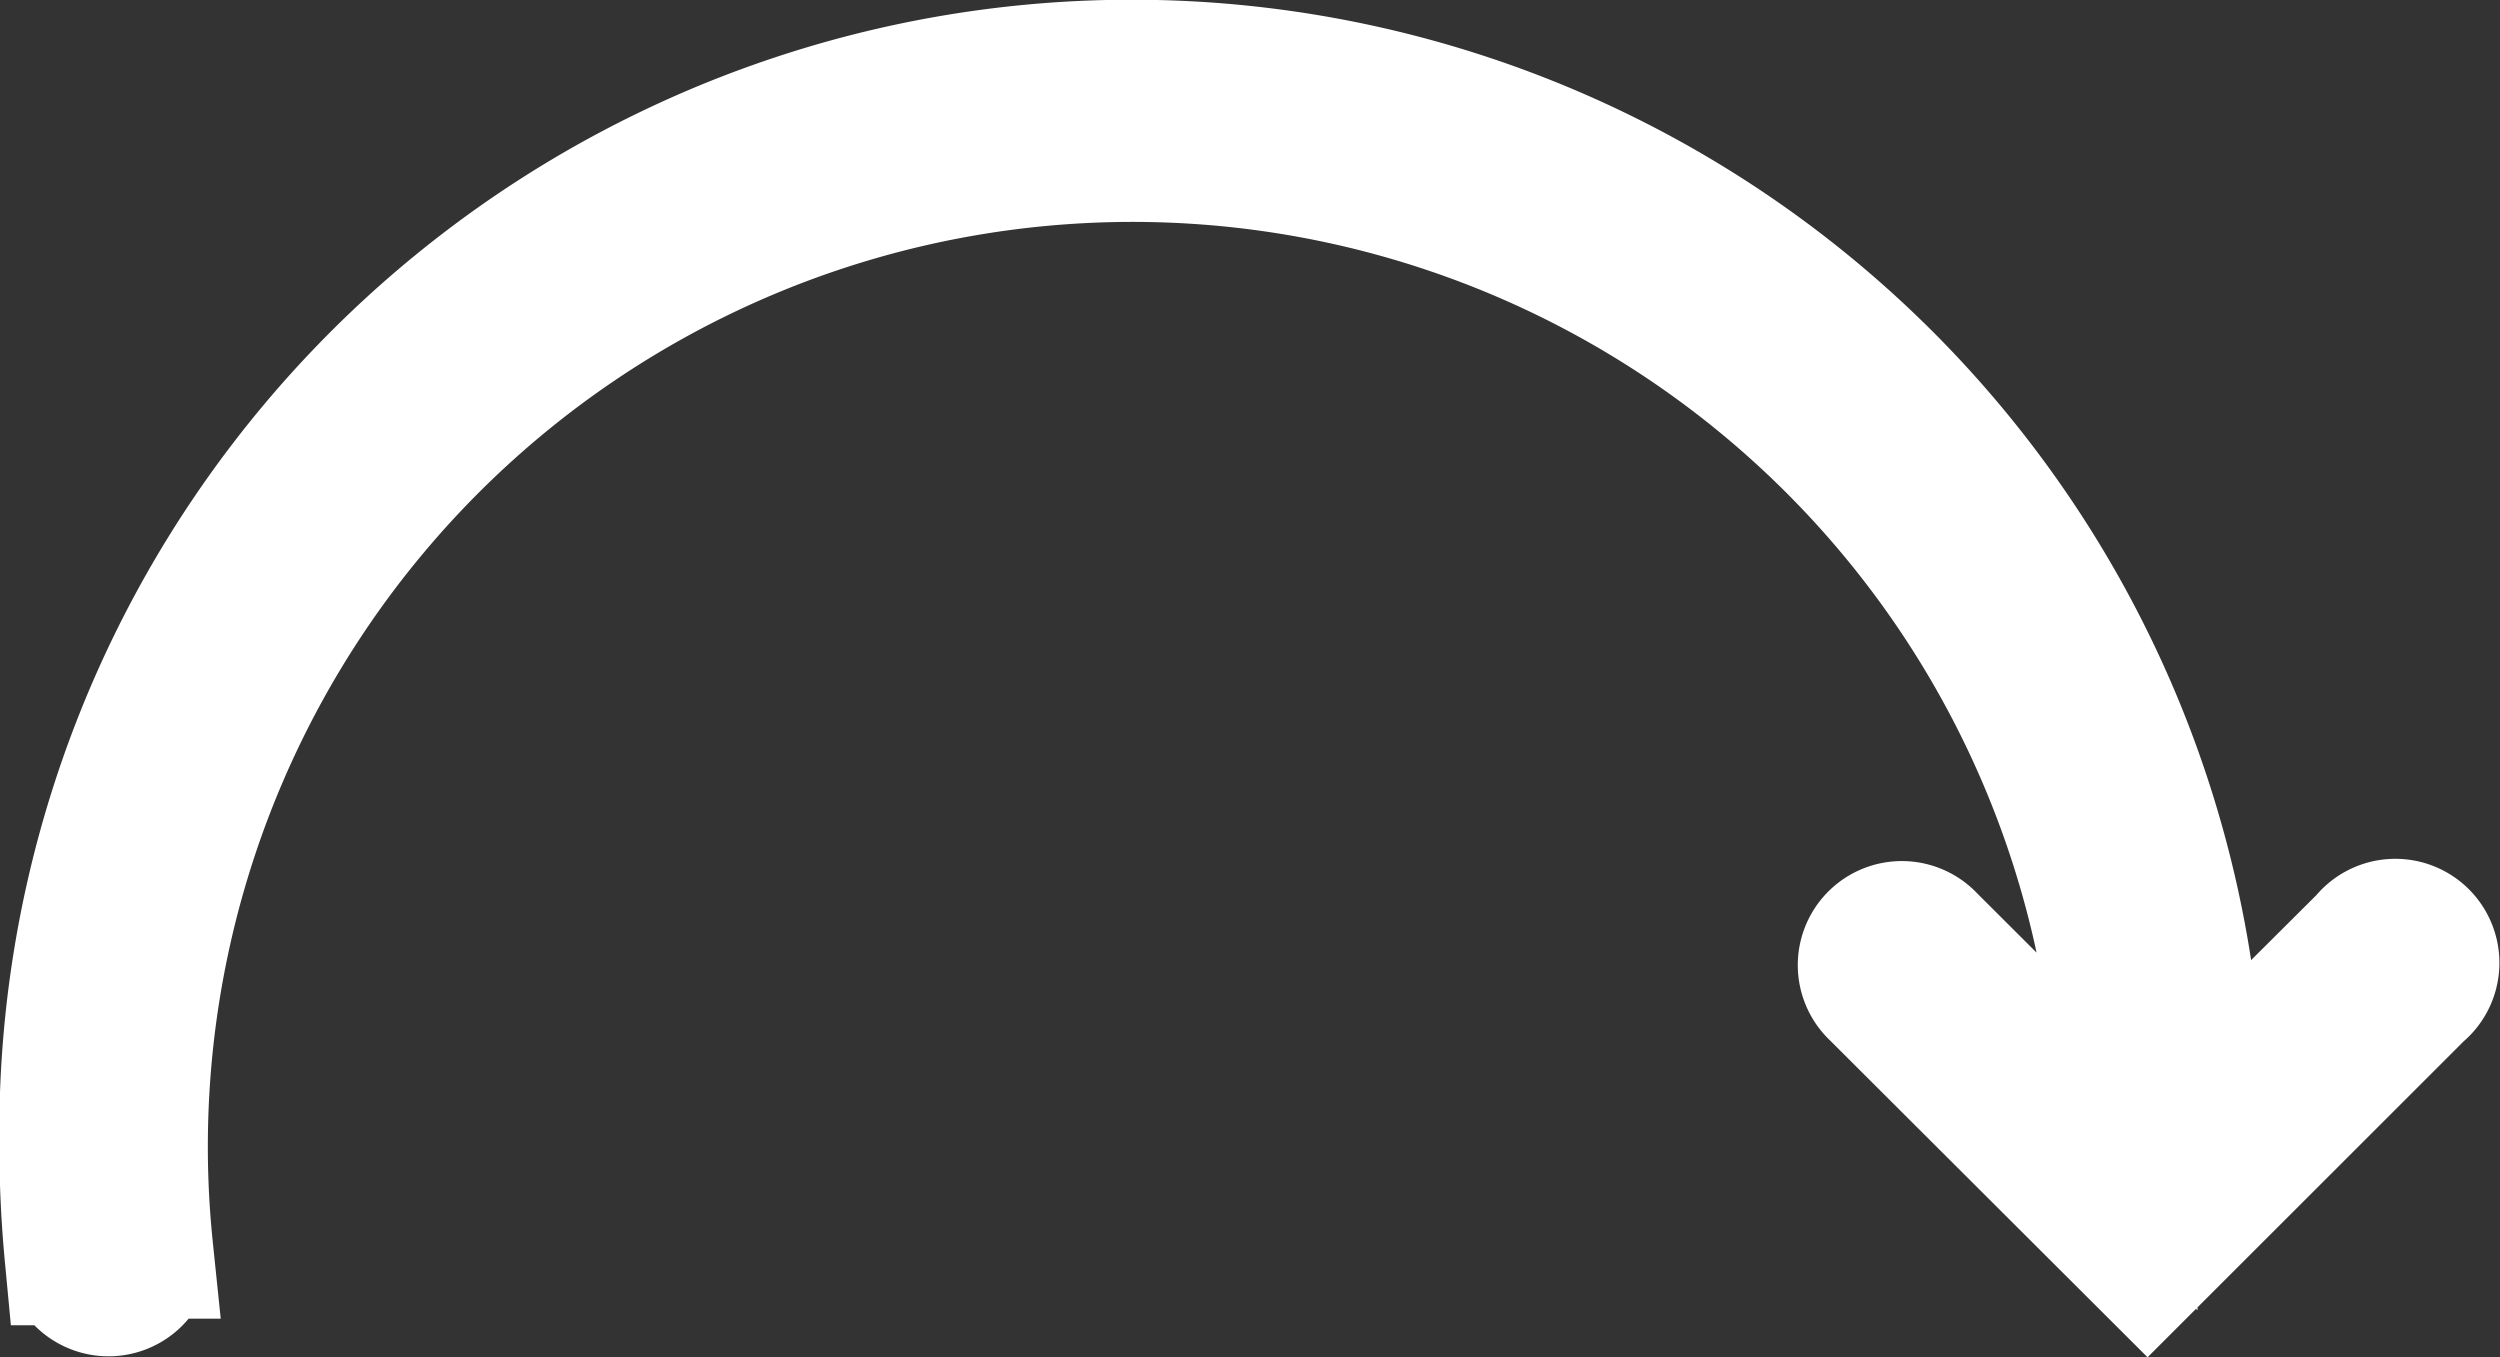 <svg xmlns="http://www.w3.org/2000/svg" width="17.923" height="9.731" viewBox="0 0 17.923 9.731"><rect x="0" y="0" width="17.923" height="9.731" fill="#333333" stroke="none"/><defs><style>.a{fill:#fff;stroke:#fff;}</style></defs><g transform="translate(17.396 0.619) rotate(90)"><path class="a" d="M11.6,16.368a7.129,7.129,0,1,1-.772-14.22L9.4,3.579a.246.246,0,1,0,.347.348L11.67,2,9.743.072A.246.246,0,1,0,9.4.419l1.24,1.245A7.616,7.616,0,1,0,10.886,16.9c.252,0,.507-.013.761-.037a.246.246,0,0,0-.047-.49Z" transform="translate(-3.265)"/></g></svg>